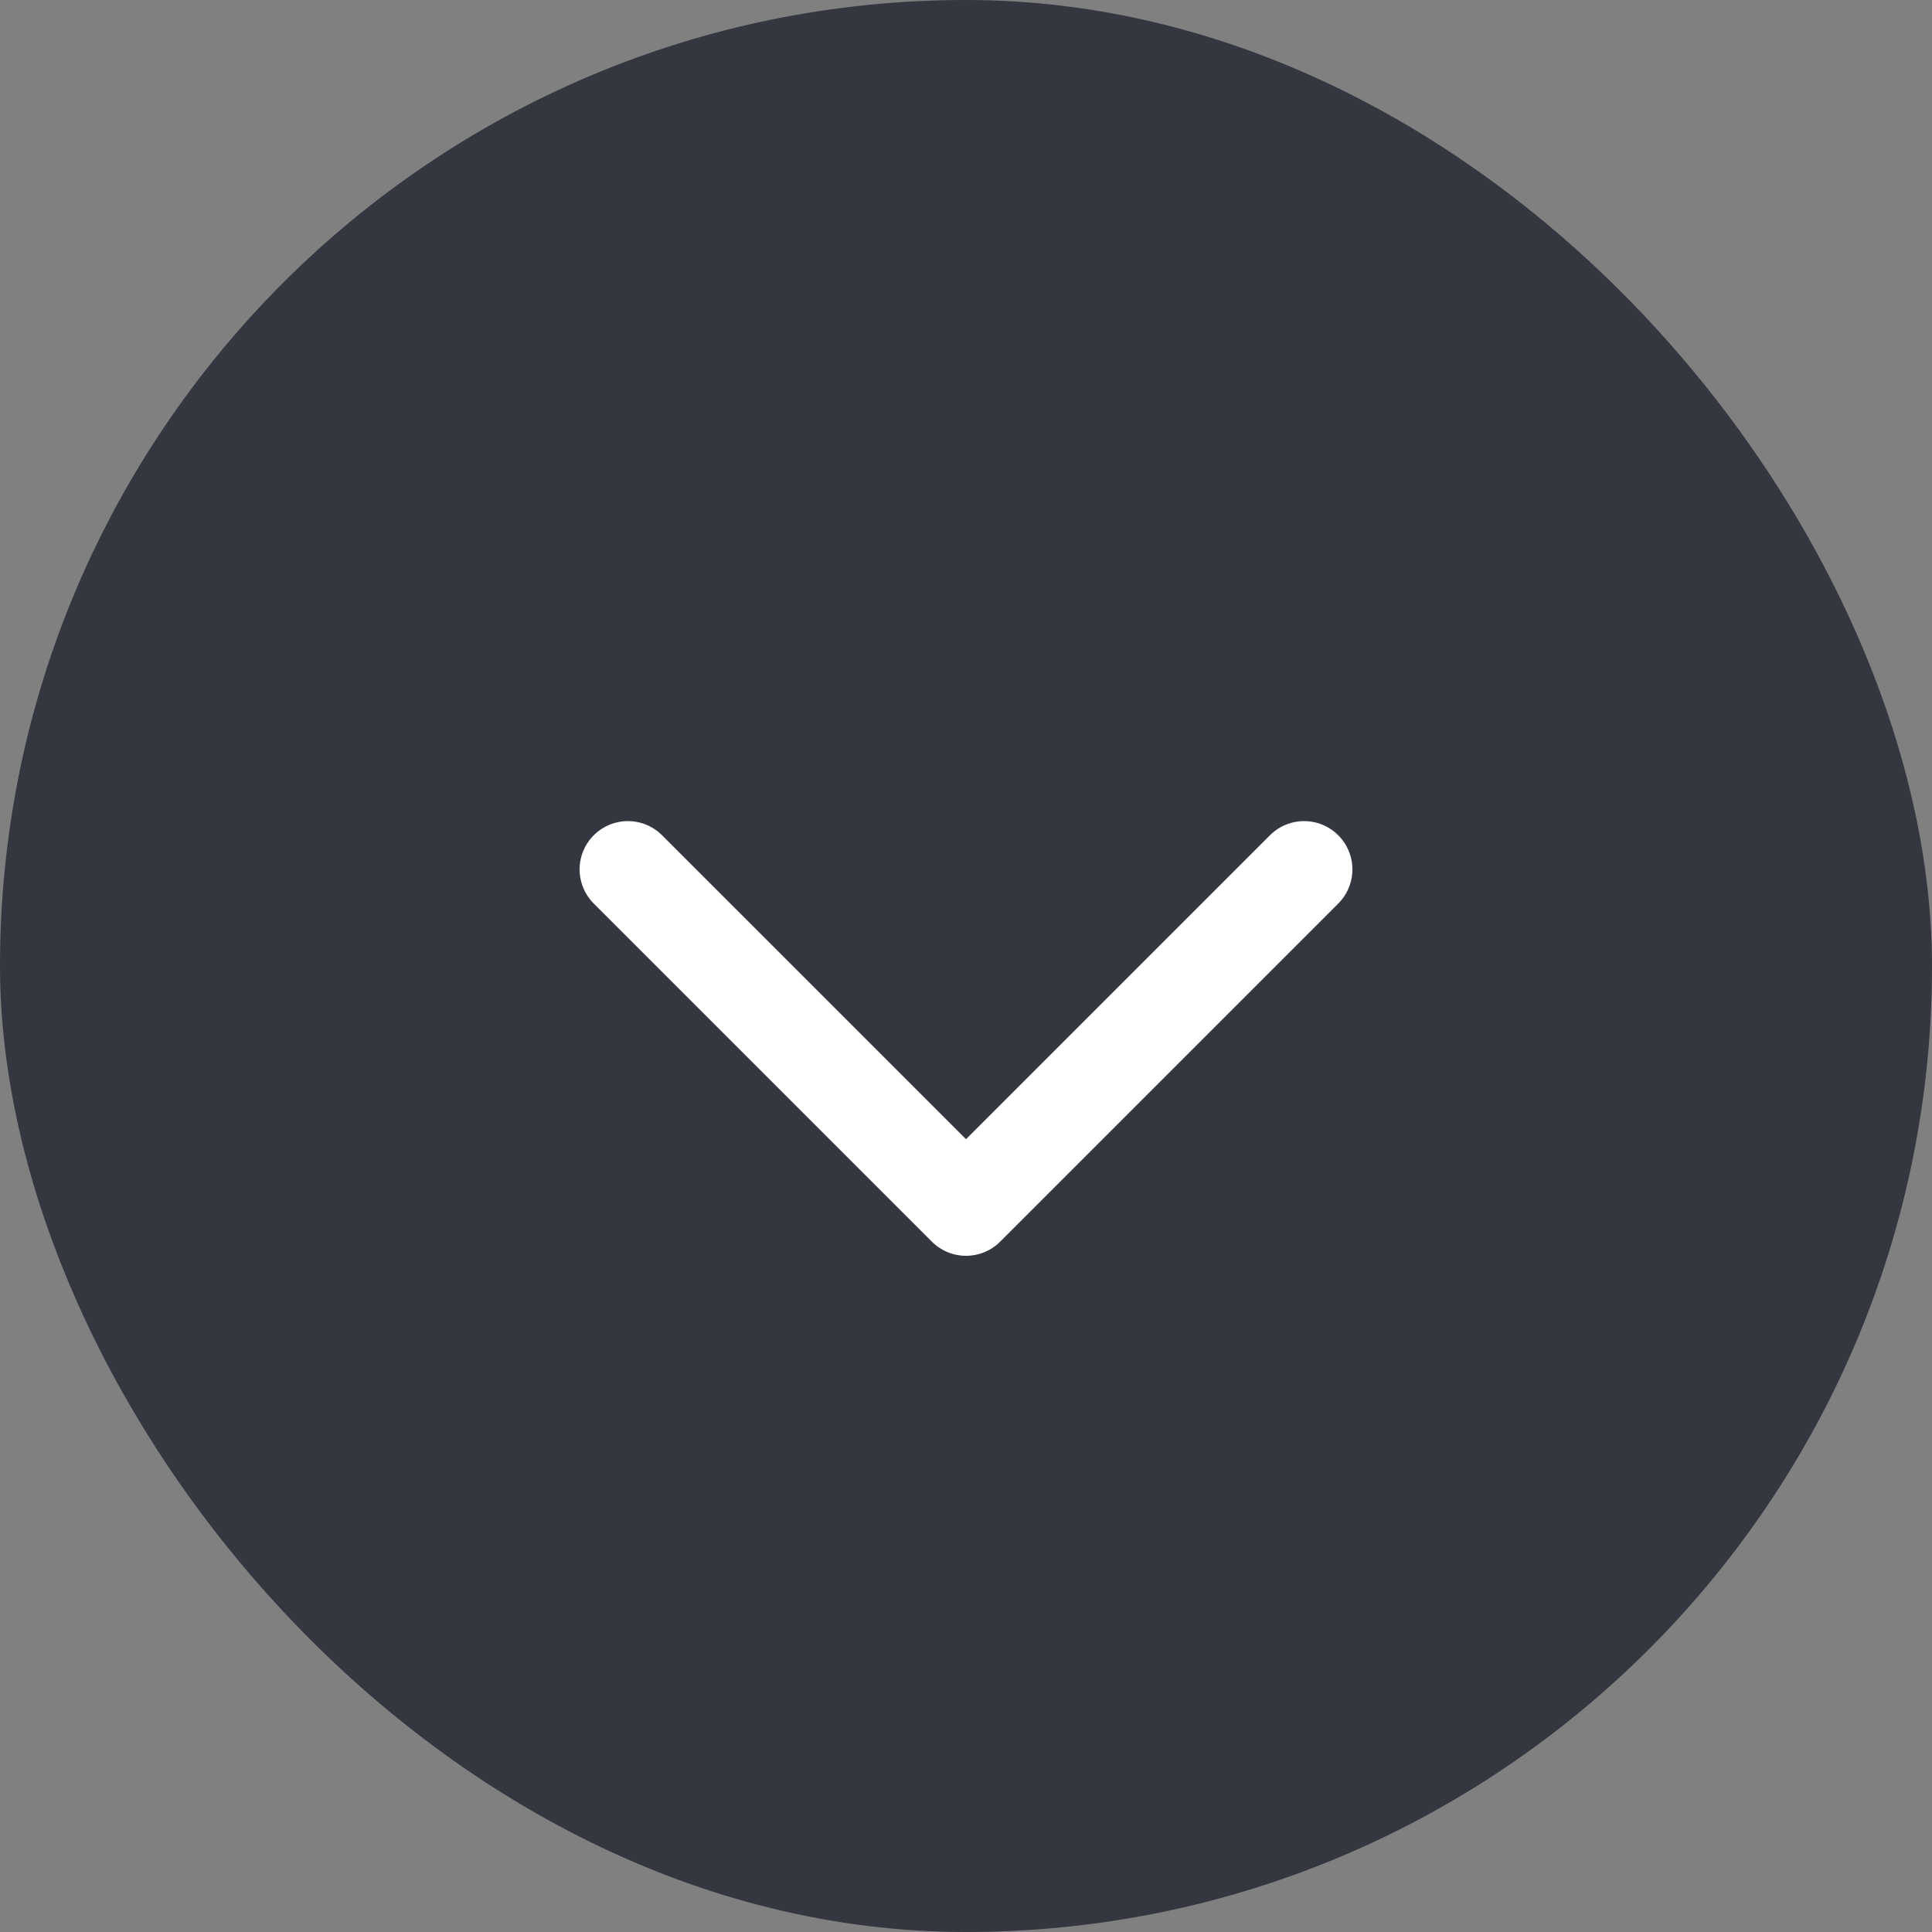 <svg width="40" height="40" viewBox="0 0 40 40" fill="none" xmlns="http://www.w3.org/2000/svg">
<rect x="0" y="0" width="40" height="40" fill="#808080" stroke="none"/>
<rect width="40" height="40" rx="20" fill="#343640"/>
<path d="M27 18L20 25L13 18" stroke="white" stroke-width="2" stroke-linecap="round" stroke-linejoin="round"/>
</svg>
